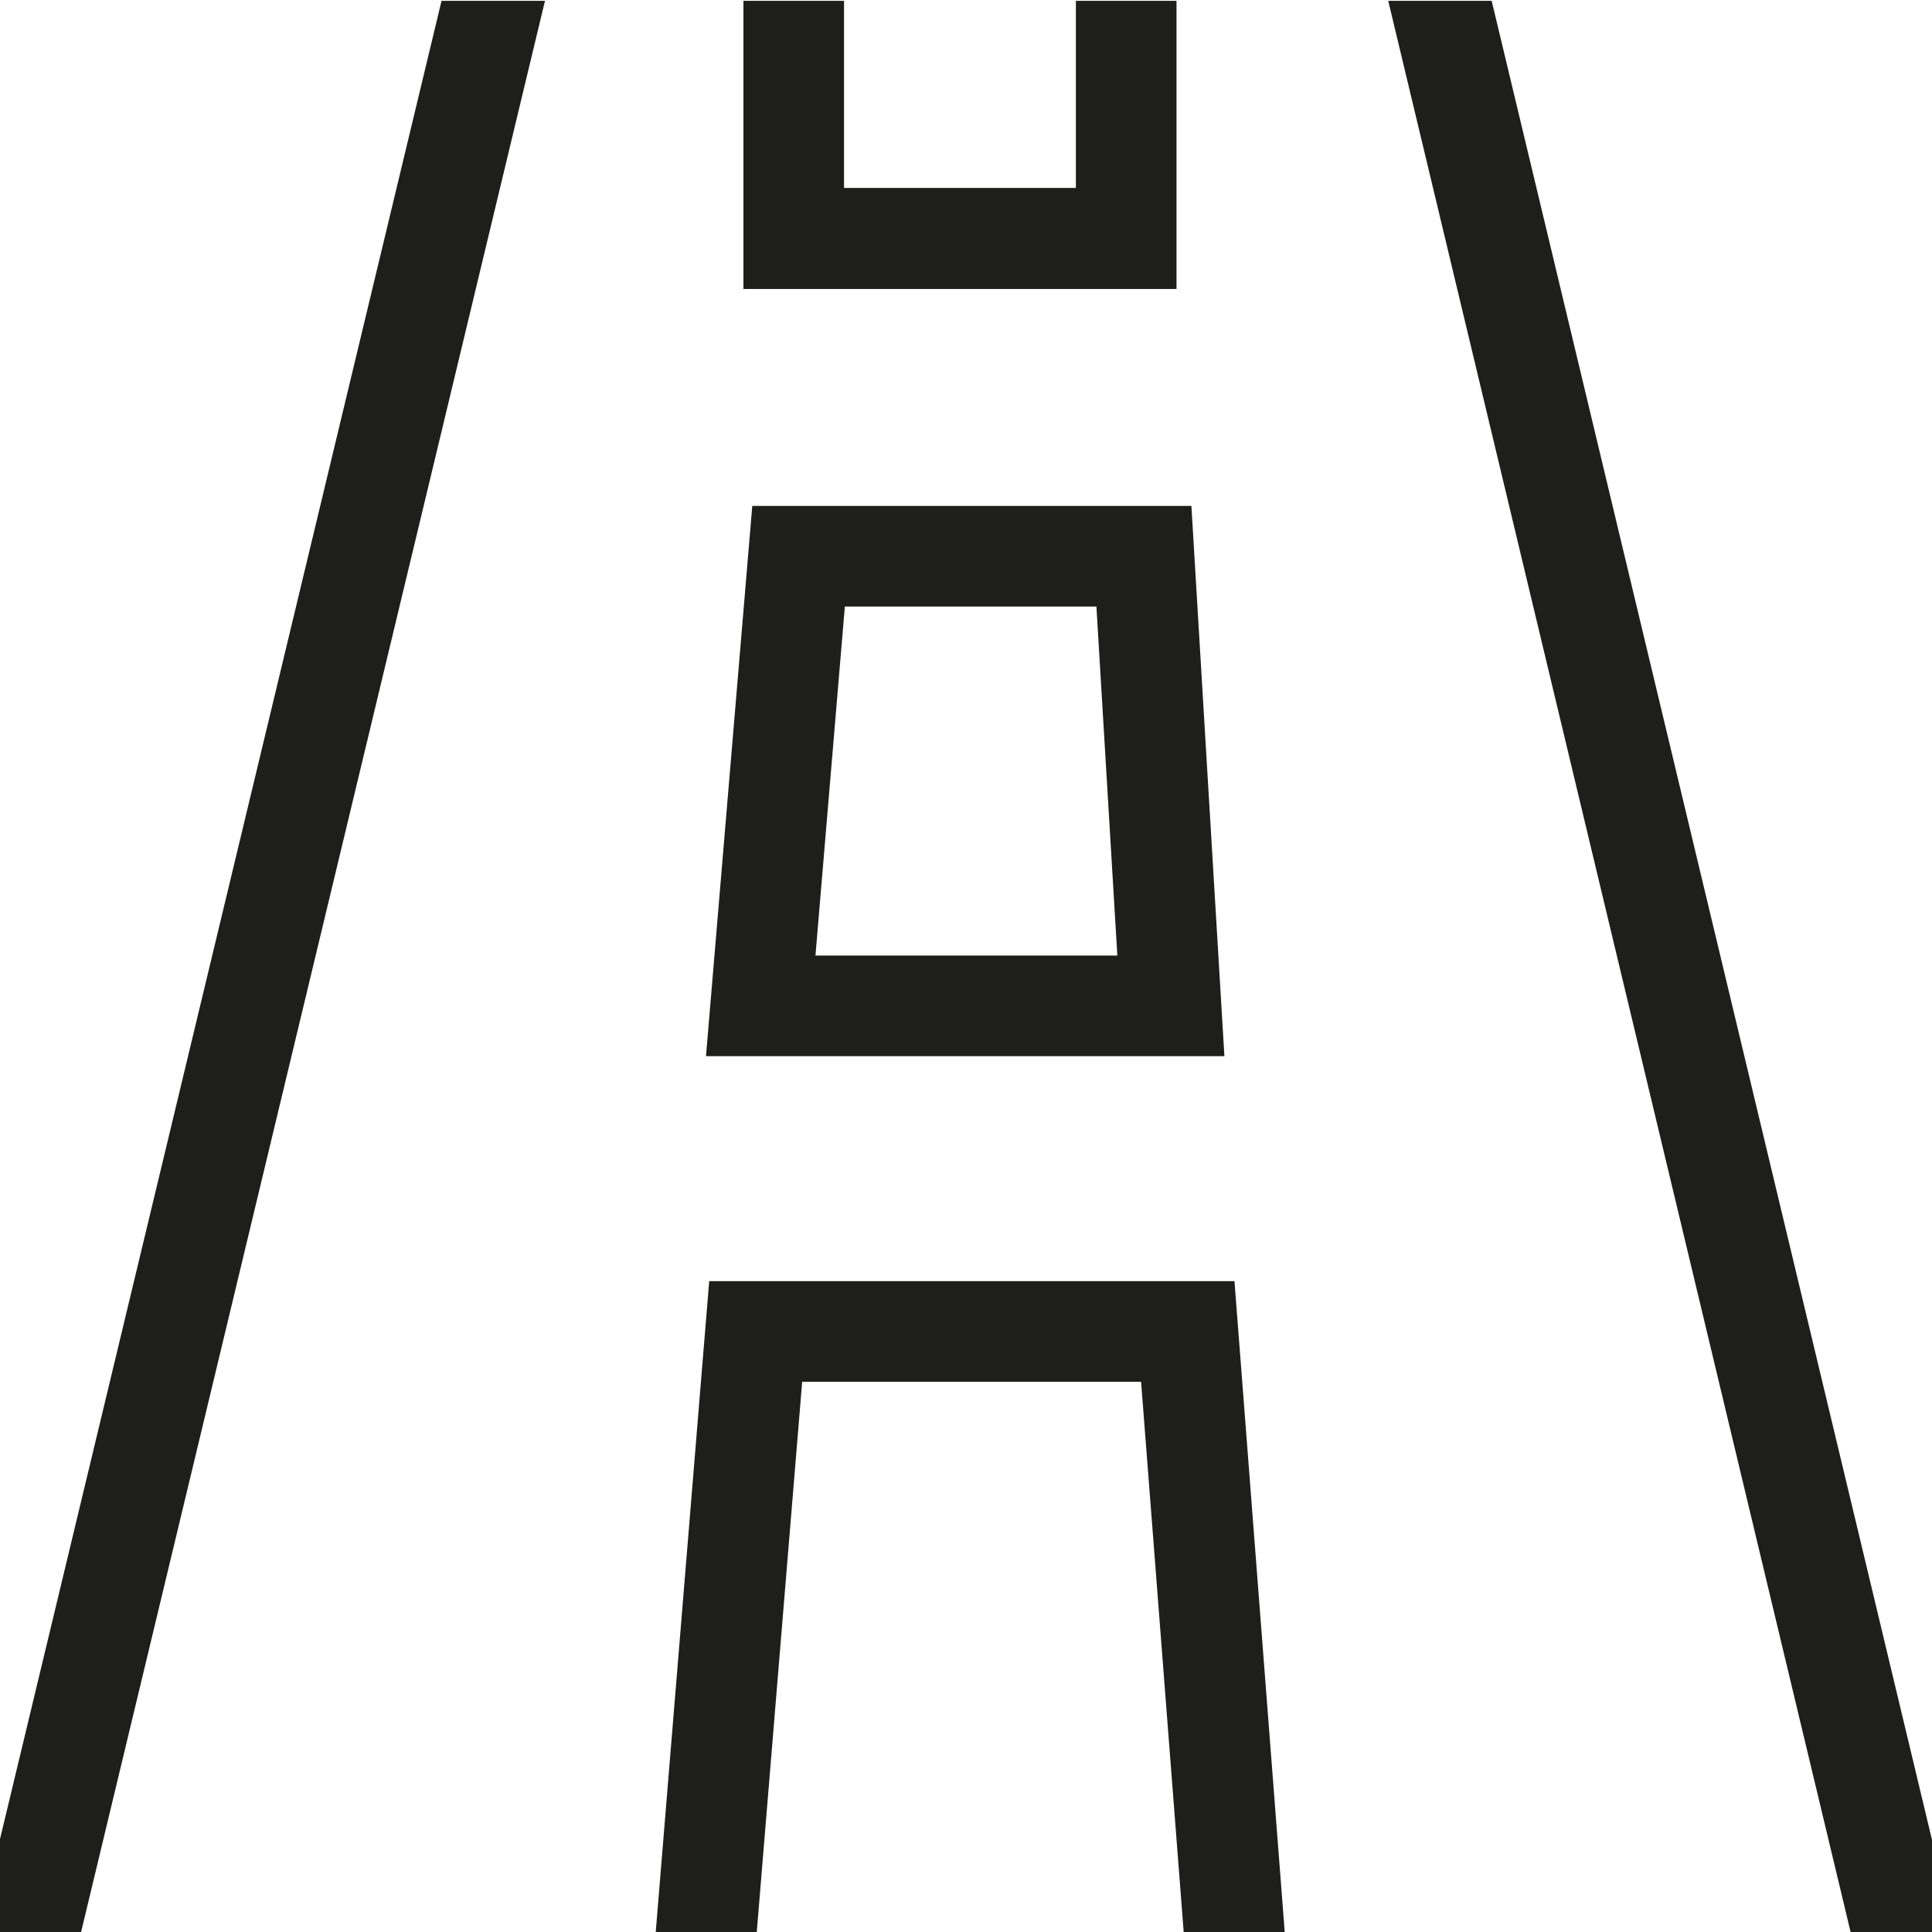 <svg viewBox="0 0 48 48" xmlns="http://www.w3.org/2000/svg">
  <path fill="#1e1e1c" d="M17.55 26.24h12.87l-.82-13.67H18.69l-1.15 13.67Zm3.44-11.17h6.25l.52 8.67h-7.5zM48 45.7v2.31h-2.02L34.49.02h2.57L48 45.71ZM30.67 31.83l1.25 16.19h-2.51l-1.06-13.69h-8.42L18.8 48.02h-2.51l1.33-16.19h13.03ZM18.47.02h-4.93l-11.53 48H0v-2.33L10.97.02h10v4.65h5.76V.02h2.5v7.16H18.47z"/>
</svg>
